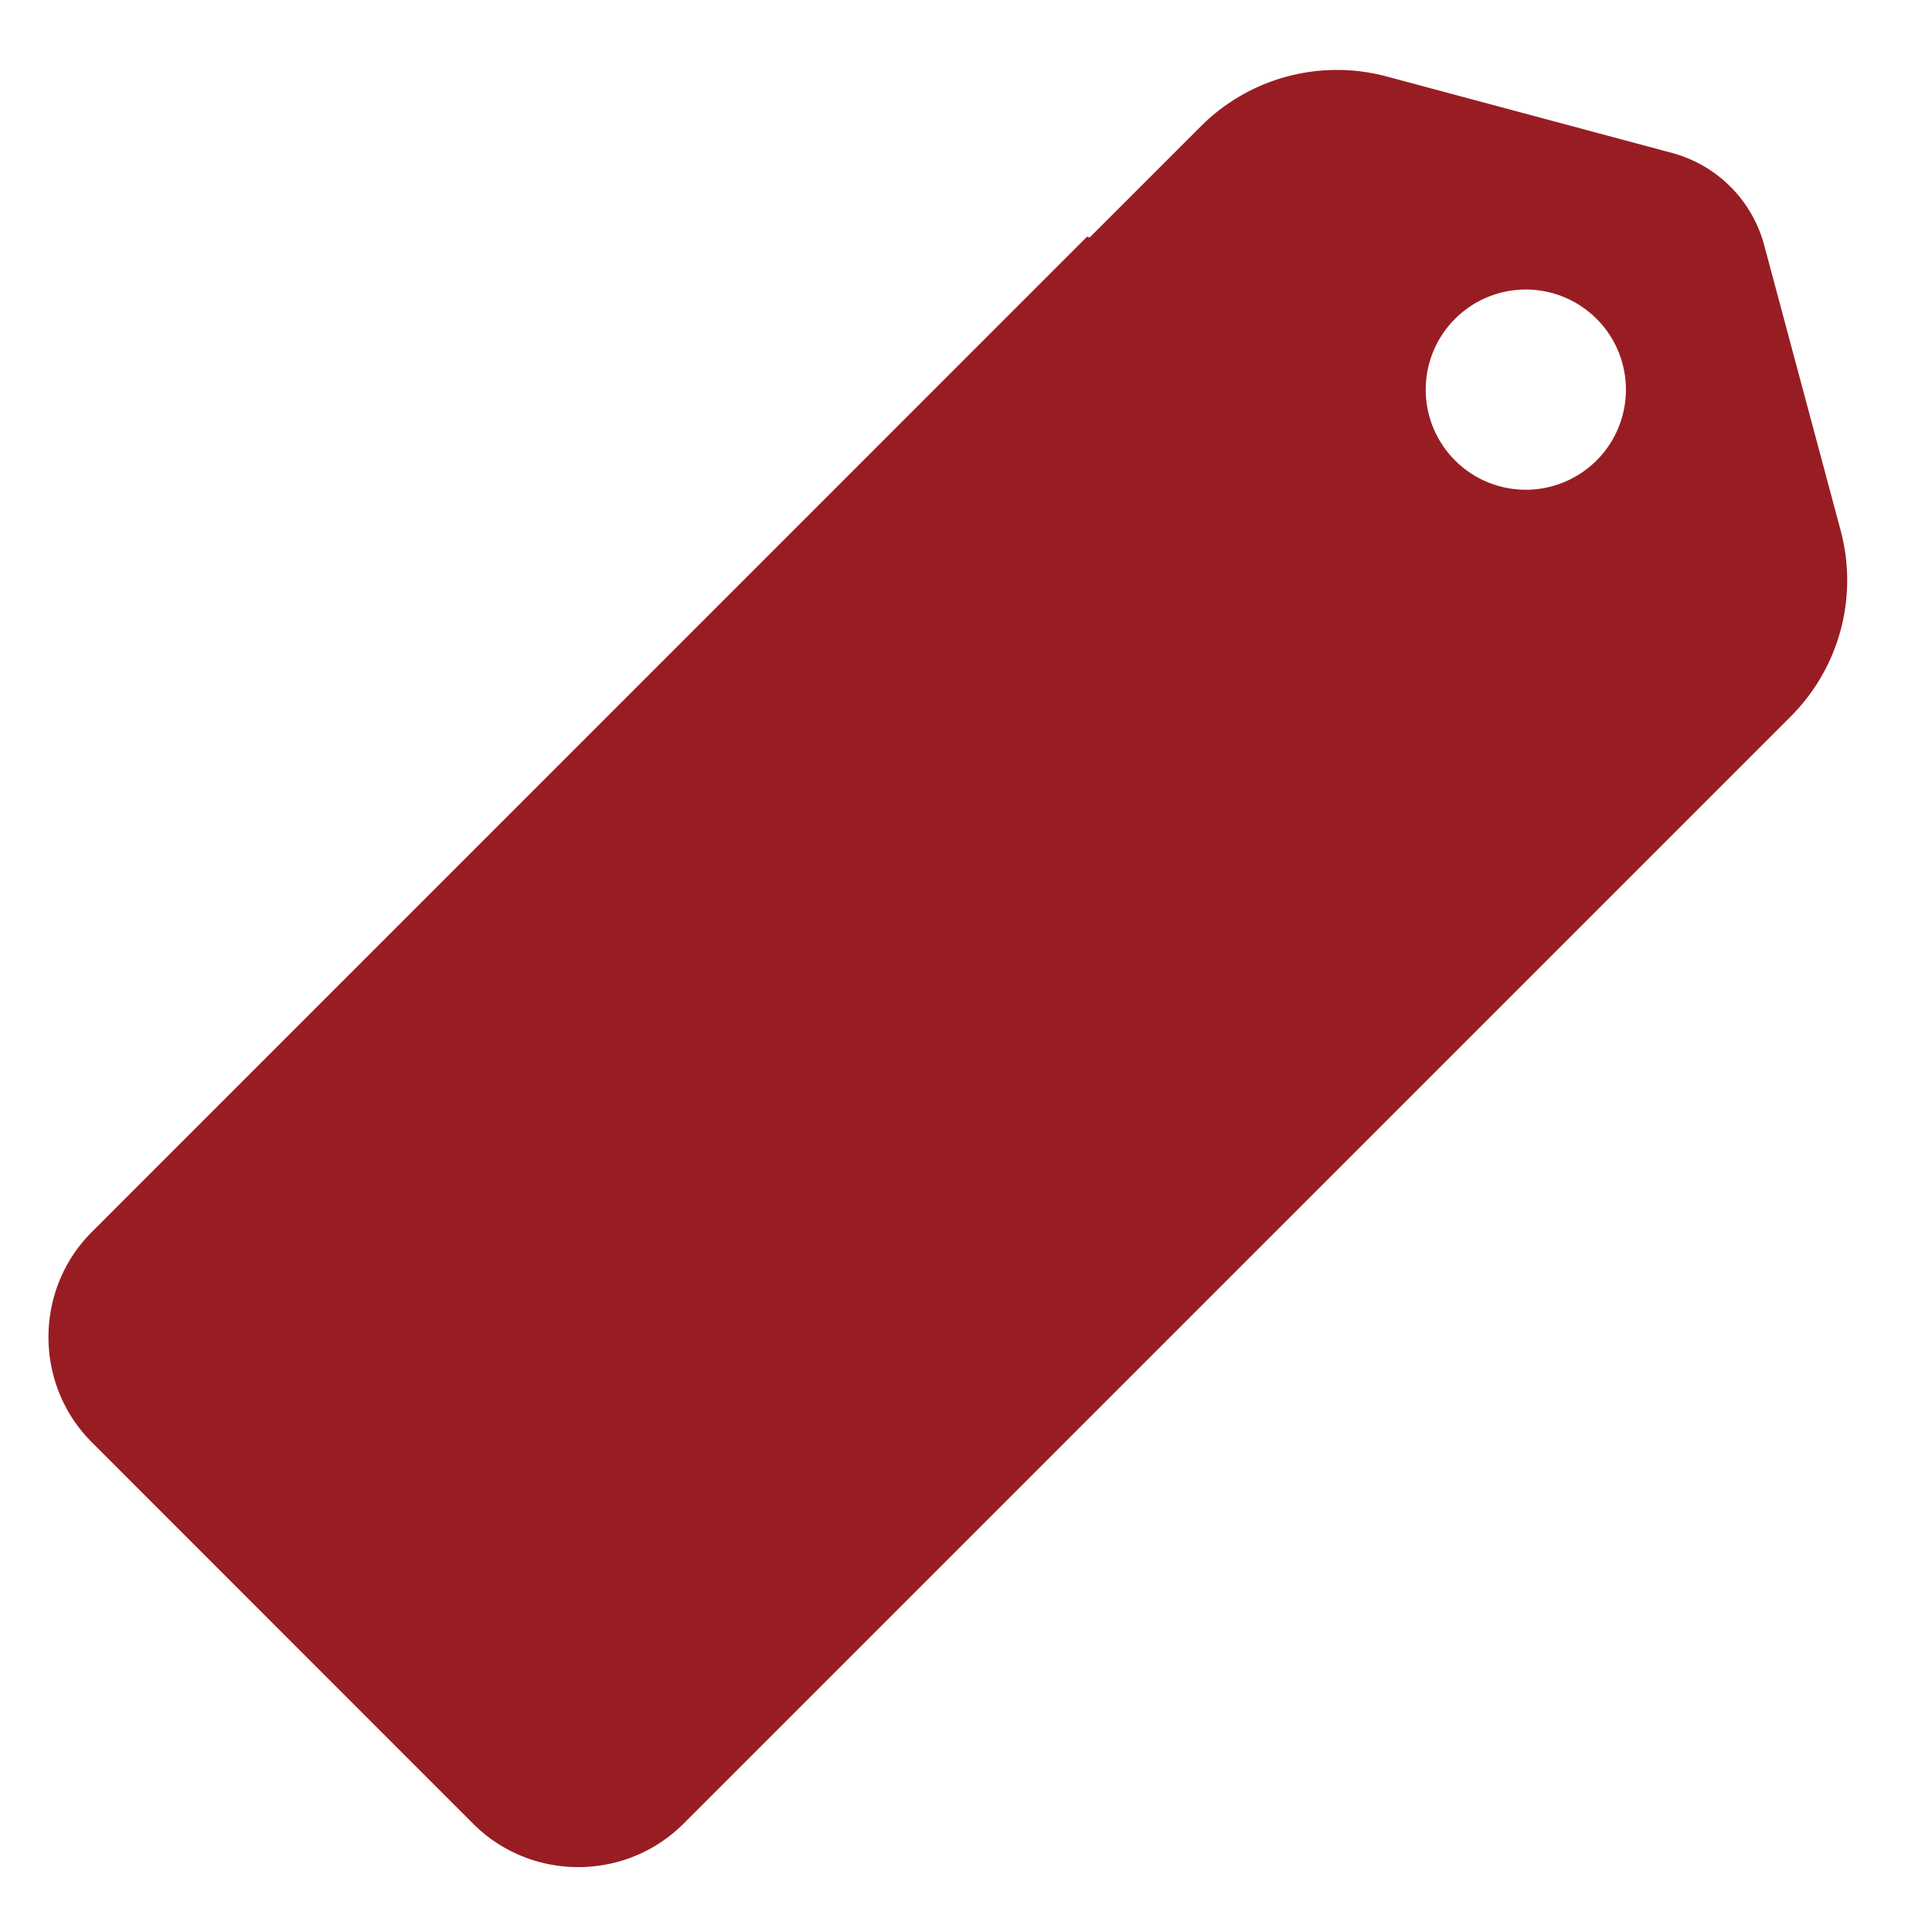 <svg id="Слой_20" data-name="Слой 20" xmlns="http://www.w3.org/2000/svg" viewBox="0 0 1451.34 1451.34"><defs><style>.cls-1{fill:#981d23;}</style></defs><title>tag-act</title><path class="cls-1" d="M1256,114.88,1041.74,57.47A144.56,144.56,0,0,0,902.09,94.89l-83.23,83.23a.92.92,0,0,1-1.29,0,.89.89,0,0,0-1.28,0L69,925.46c-43.46,43.46-43.46,114.57,0,158L355.42,1370c43.46,43.47,114.57,43.47,158,0l635-635,113-113,83.87-83.87a144.58,144.58,0,0,0,37.42-139.65l-57.41-214.25A98,98,0,0,0,1256,114.88Zm-56.62,231a75.2,75.2,0,1,1,0-106.36A75.2,75.2,0,0,1,1199.37,345.9Z"/></svg>